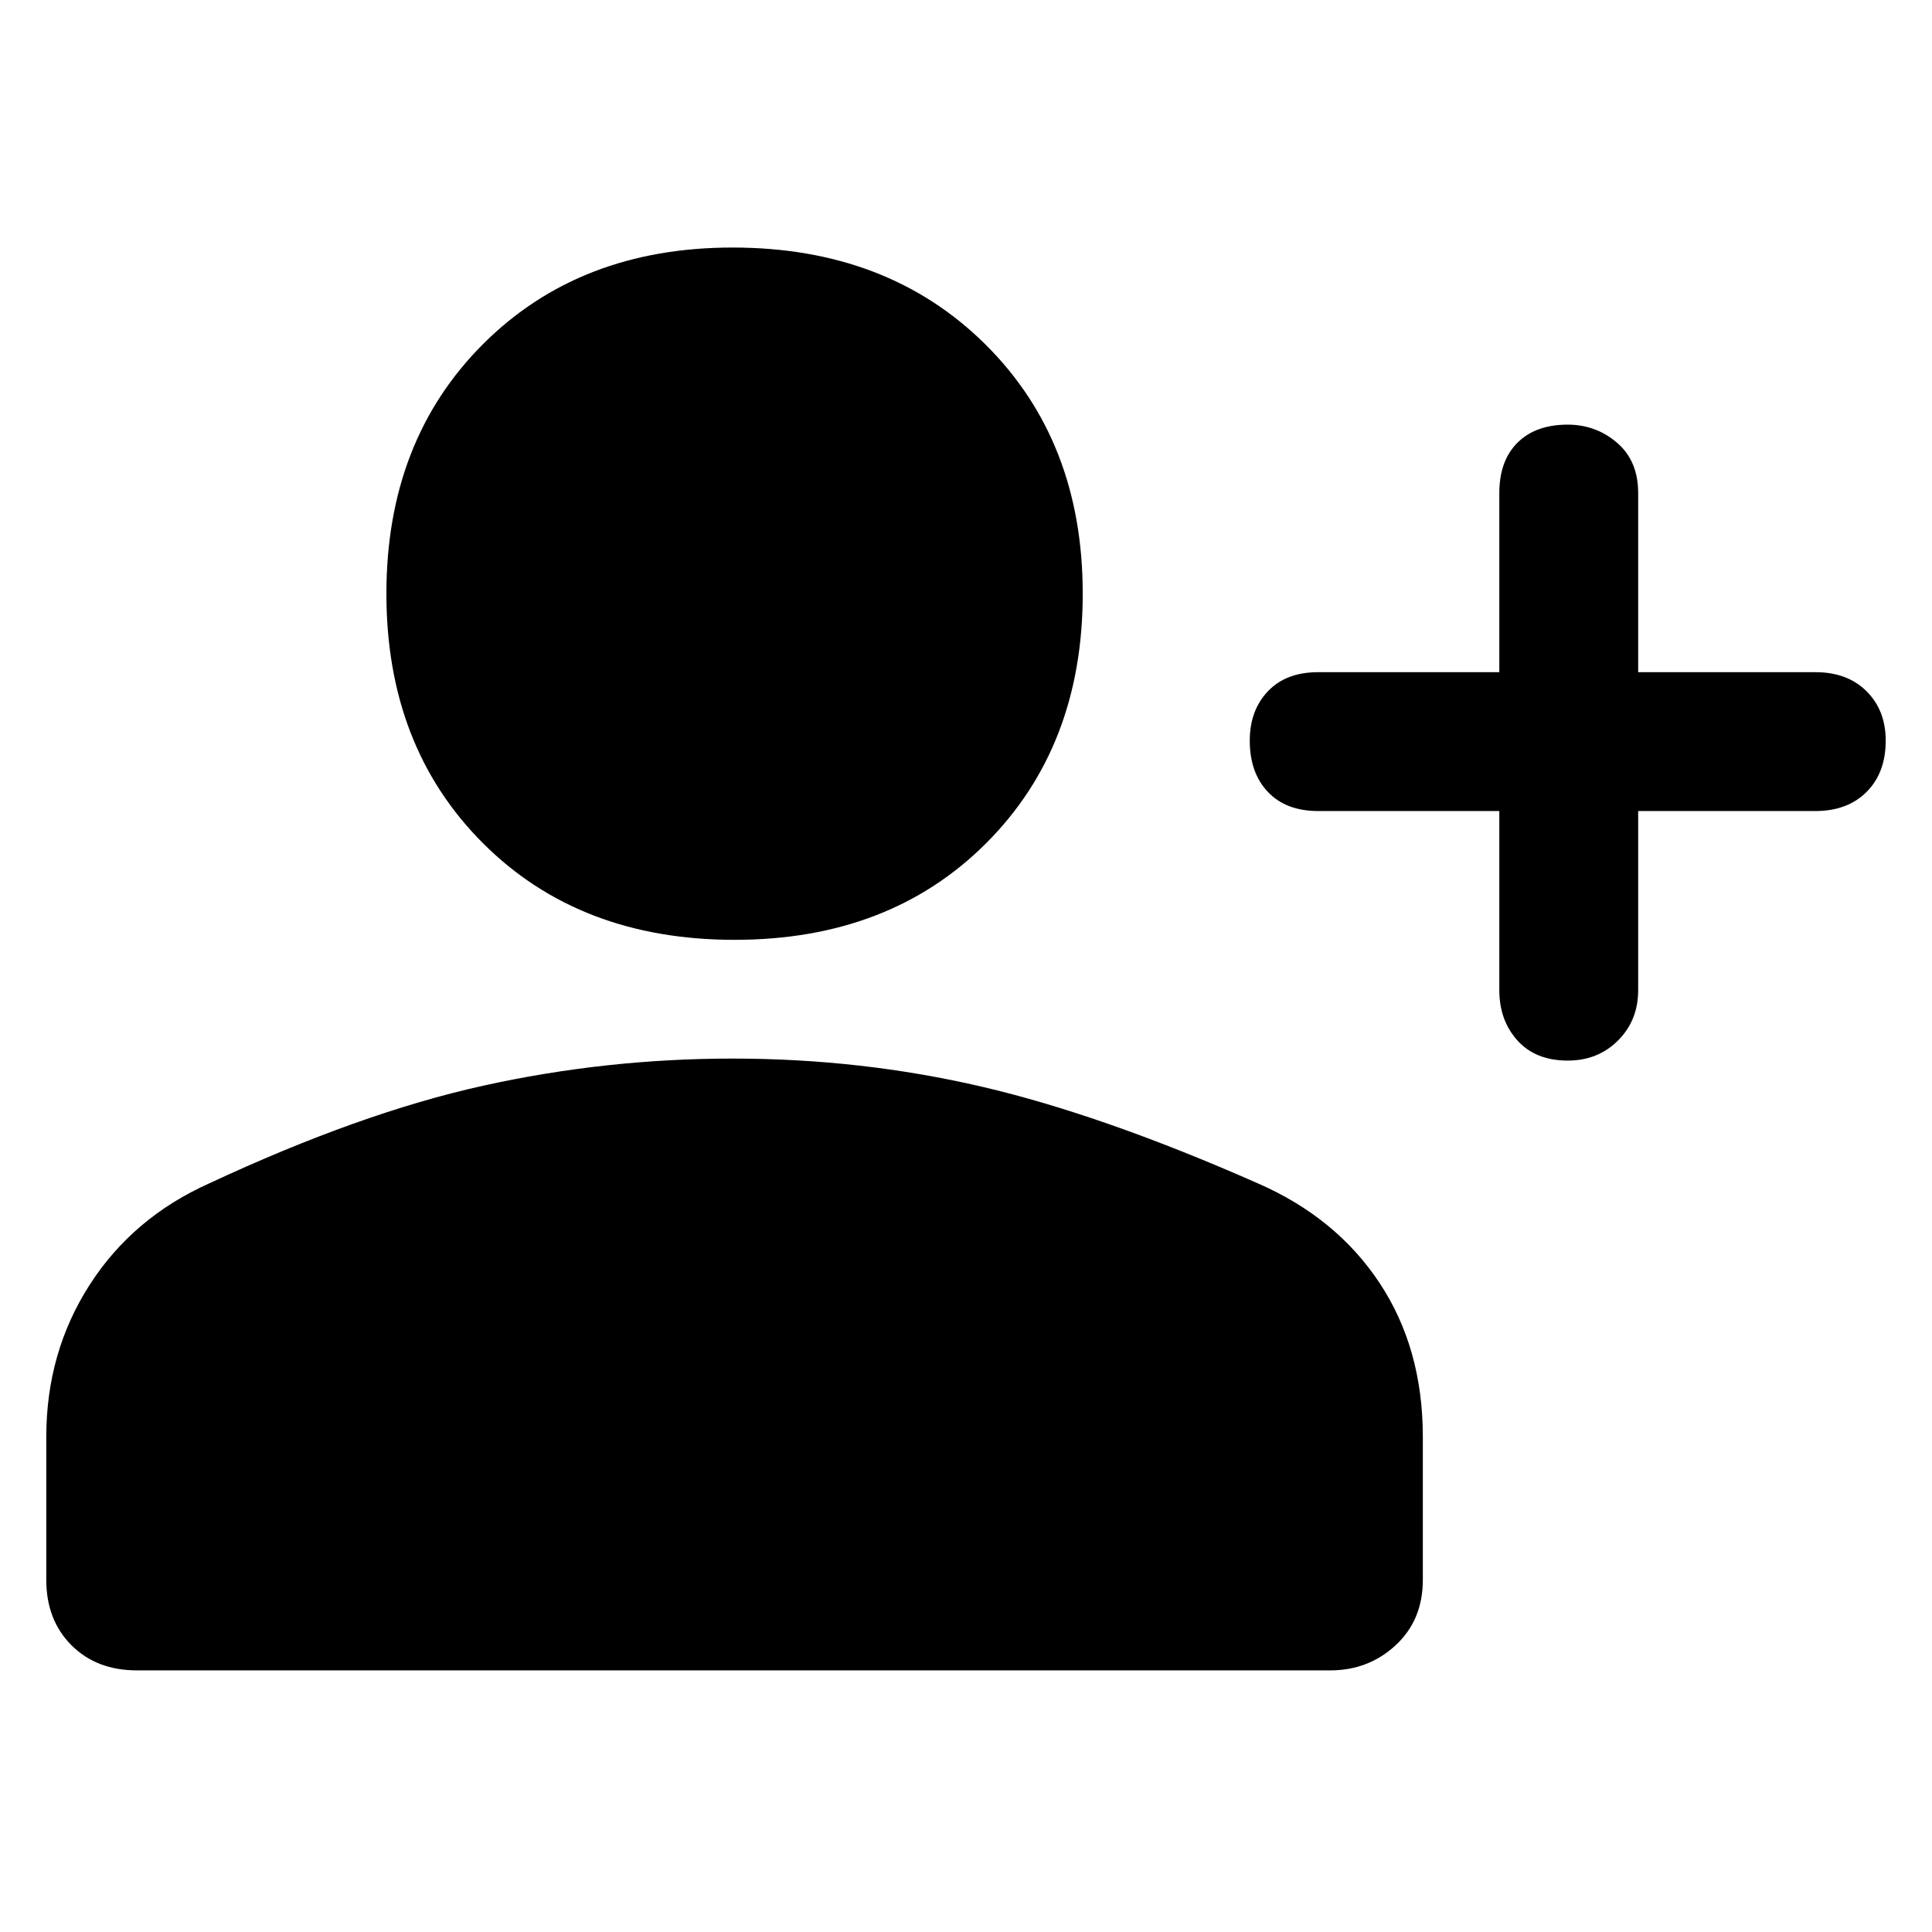 <svg xmlns="http://www.w3.org/2000/svg" height="48" width="48"><path d="M38.95 26.35Q38.15 26.35 37.7 25.85Q37.25 25.35 37.25 24.6V20.15H32.75Q31.95 20.15 31.5 19.675Q31.05 19.2 31.05 18.4Q31.05 17.65 31.5 17.175Q31.95 16.7 32.75 16.7H37.25V12.25Q37.25 11.45 37.7 11Q38.15 10.55 38.95 10.55Q39.65 10.55 40.175 11Q40.7 11.45 40.7 12.25V16.7H45.1Q45.9 16.7 46.375 17.175Q46.85 17.65 46.85 18.4Q46.85 19.2 46.375 19.675Q45.9 20.15 45.1 20.15H40.7V24.6Q40.7 25.35 40.2 25.85Q39.7 26.35 38.95 26.35ZM18.25 23.35Q14.4 23.35 12 20.95Q9.6 18.55 9.6 14.75Q9.6 10.95 12 8.55Q14.4 6.15 18.2 6.15Q22.05 6.15 24.475 8.55Q26.9 10.95 26.9 14.75Q26.9 18.55 24.5 20.95Q22.1 23.35 18.25 23.35ZM3.4 41.5Q2.4 41.5 1.775 40.875Q1.15 40.25 1.15 39.25V35.7Q1.15 33.6 2.225 31.925Q3.3 30.25 5.2 29.4Q8.95 27.65 12 26.975Q15.05 26.3 18.2 26.3Q21.4 26.3 24.4 27Q27.4 27.7 31.25 29.4Q33.2 30.25 34.275 31.875Q35.35 33.5 35.35 35.7V39.25Q35.35 40.25 34.675 40.875Q34 41.5 33.05 41.5Z"/></svg>